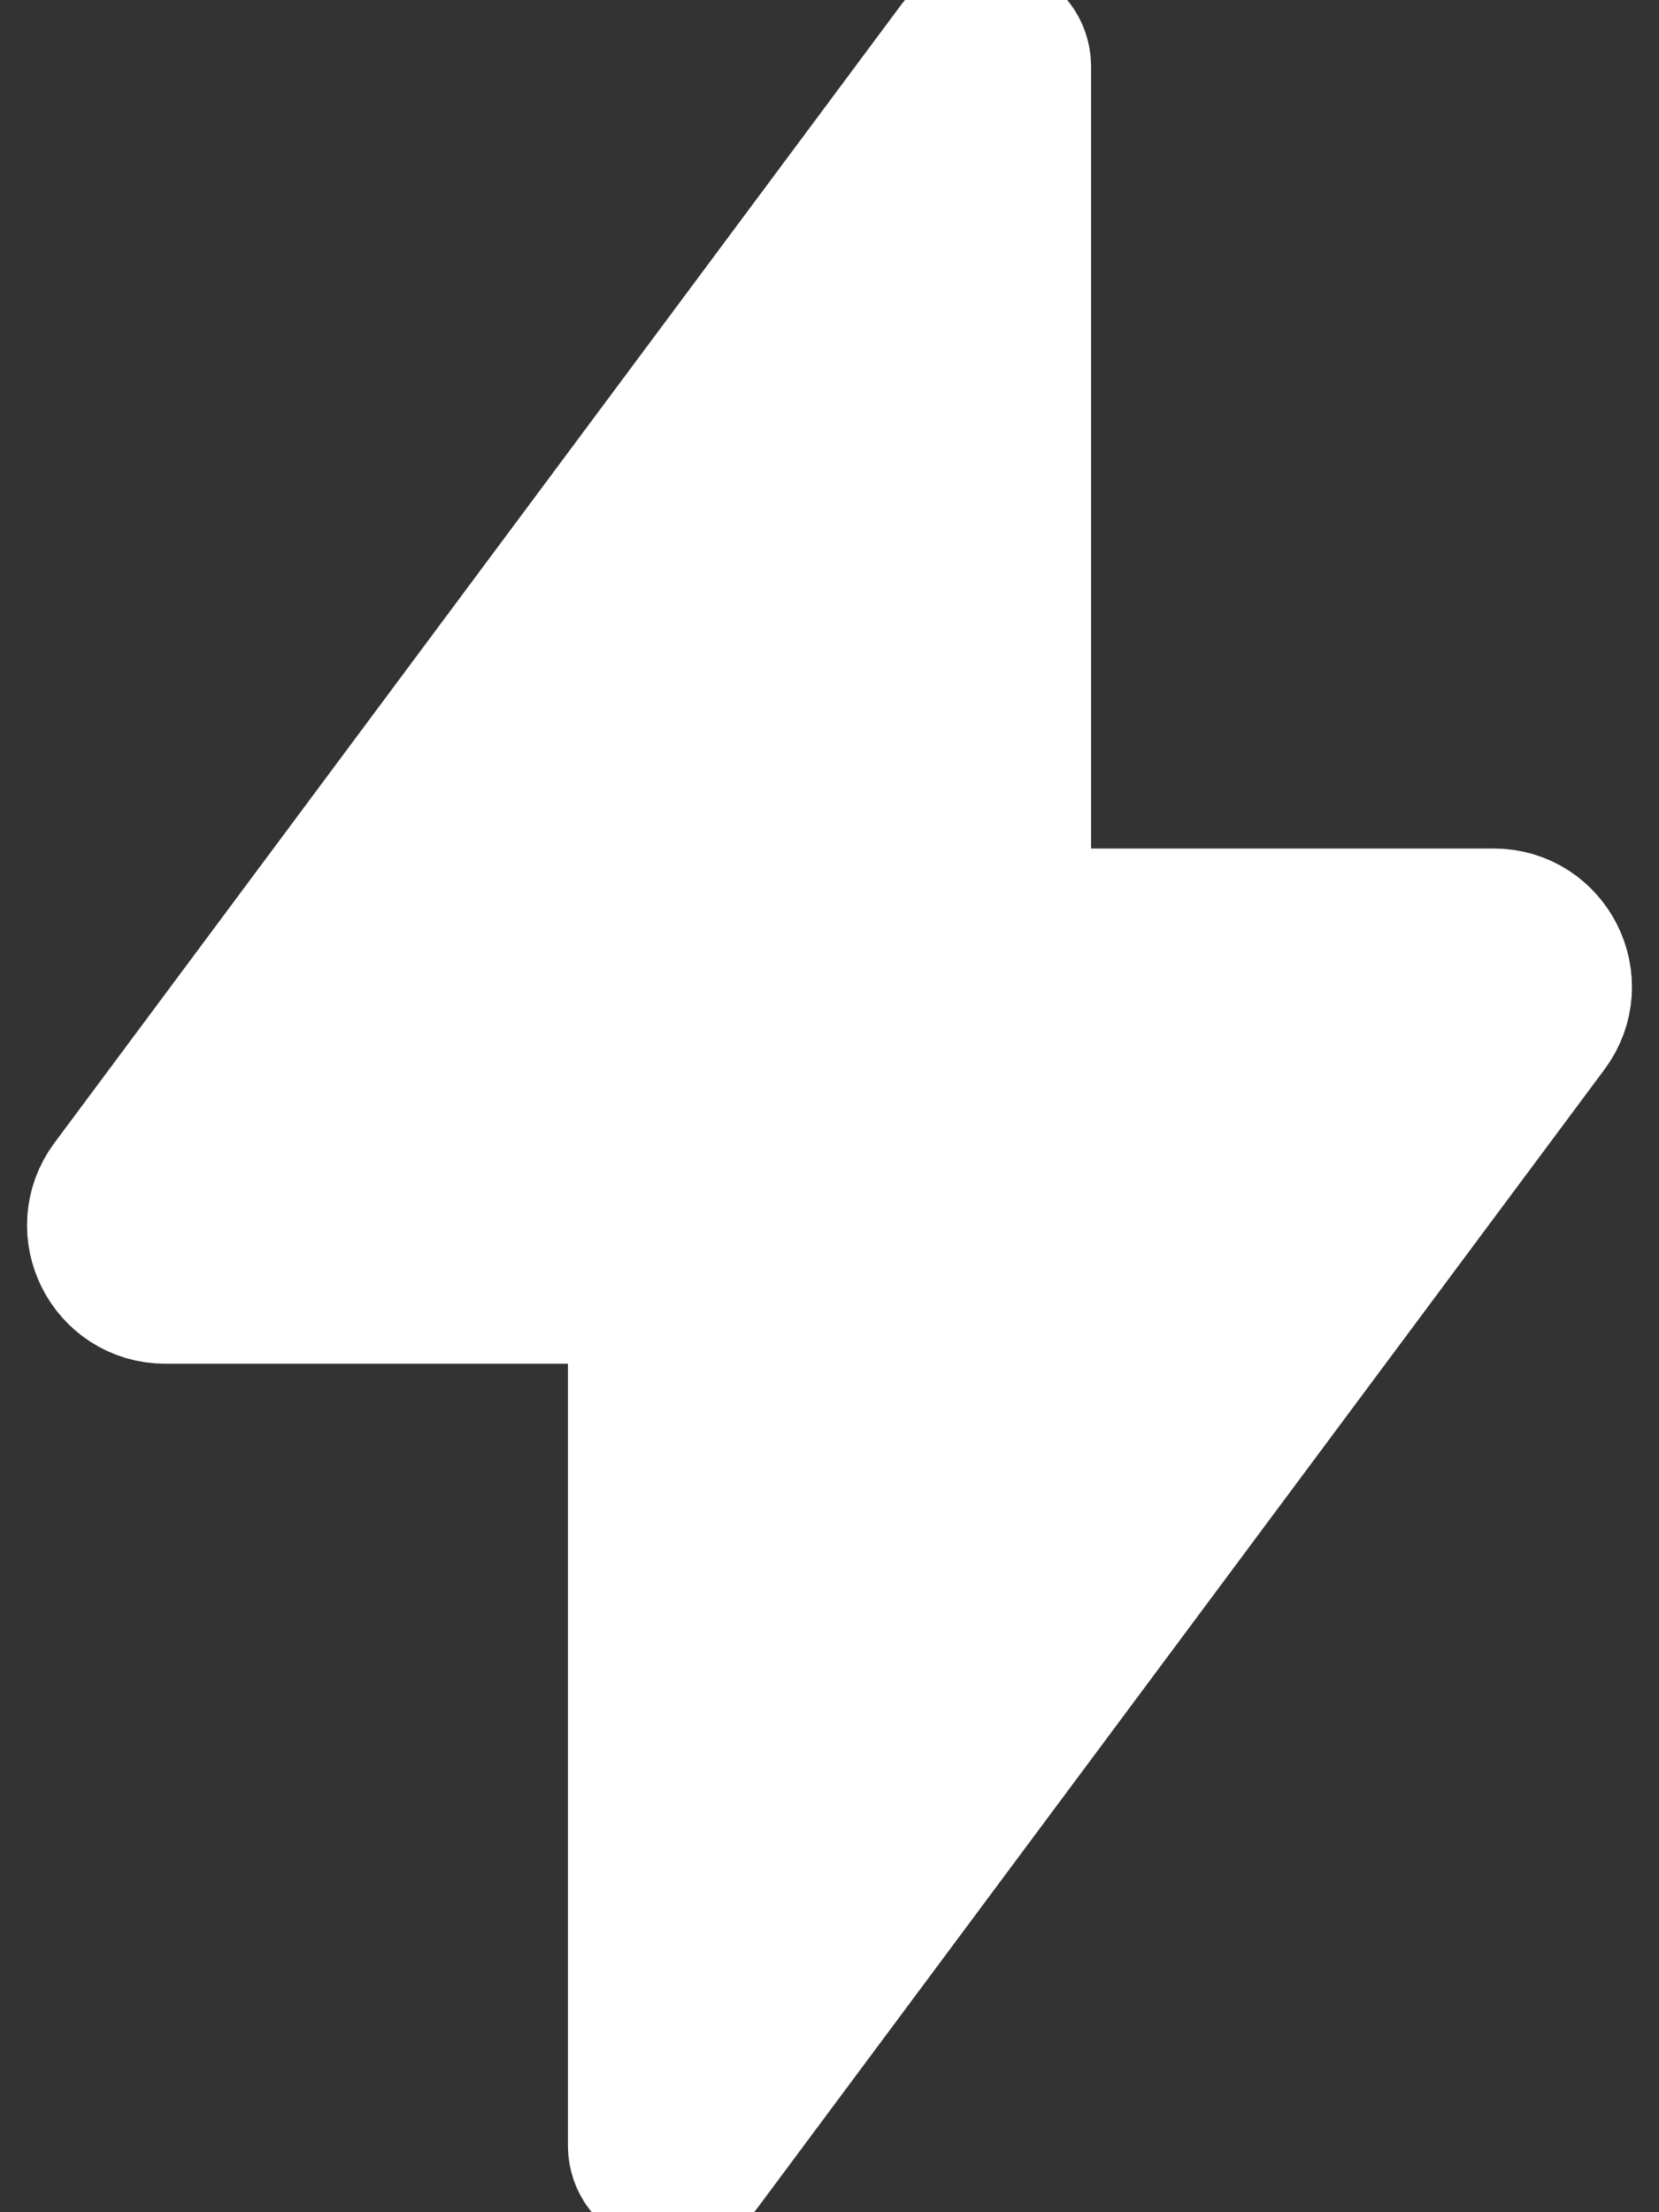 <svg width="15" height="20" viewBox="0 0 15 20" fill="none" xmlns="http://www.w3.org/2000/svg">
<rect x="0" y="0" width="15" height="20" fill="#333333" stroke="none"/>
<path d="M9.315 8.421C9.205 8.421 9.115 8.332 9.115 8.221V0.604C9.115 0.411 8.87 0.33 8.755 0.484L1.094 10.78C0.849 11.11 1.084 11.579 1.495 11.579H5.685C5.795 11.579 5.885 11.668 5.885 11.779V19.396C5.885 19.589 6.13 19.67 6.245 19.516L13.906 9.22C14.151 8.89 13.916 8.421 13.505 8.421H9.315Z" fill="white" stroke="white" stroke-width="1.5"/>
</svg>
